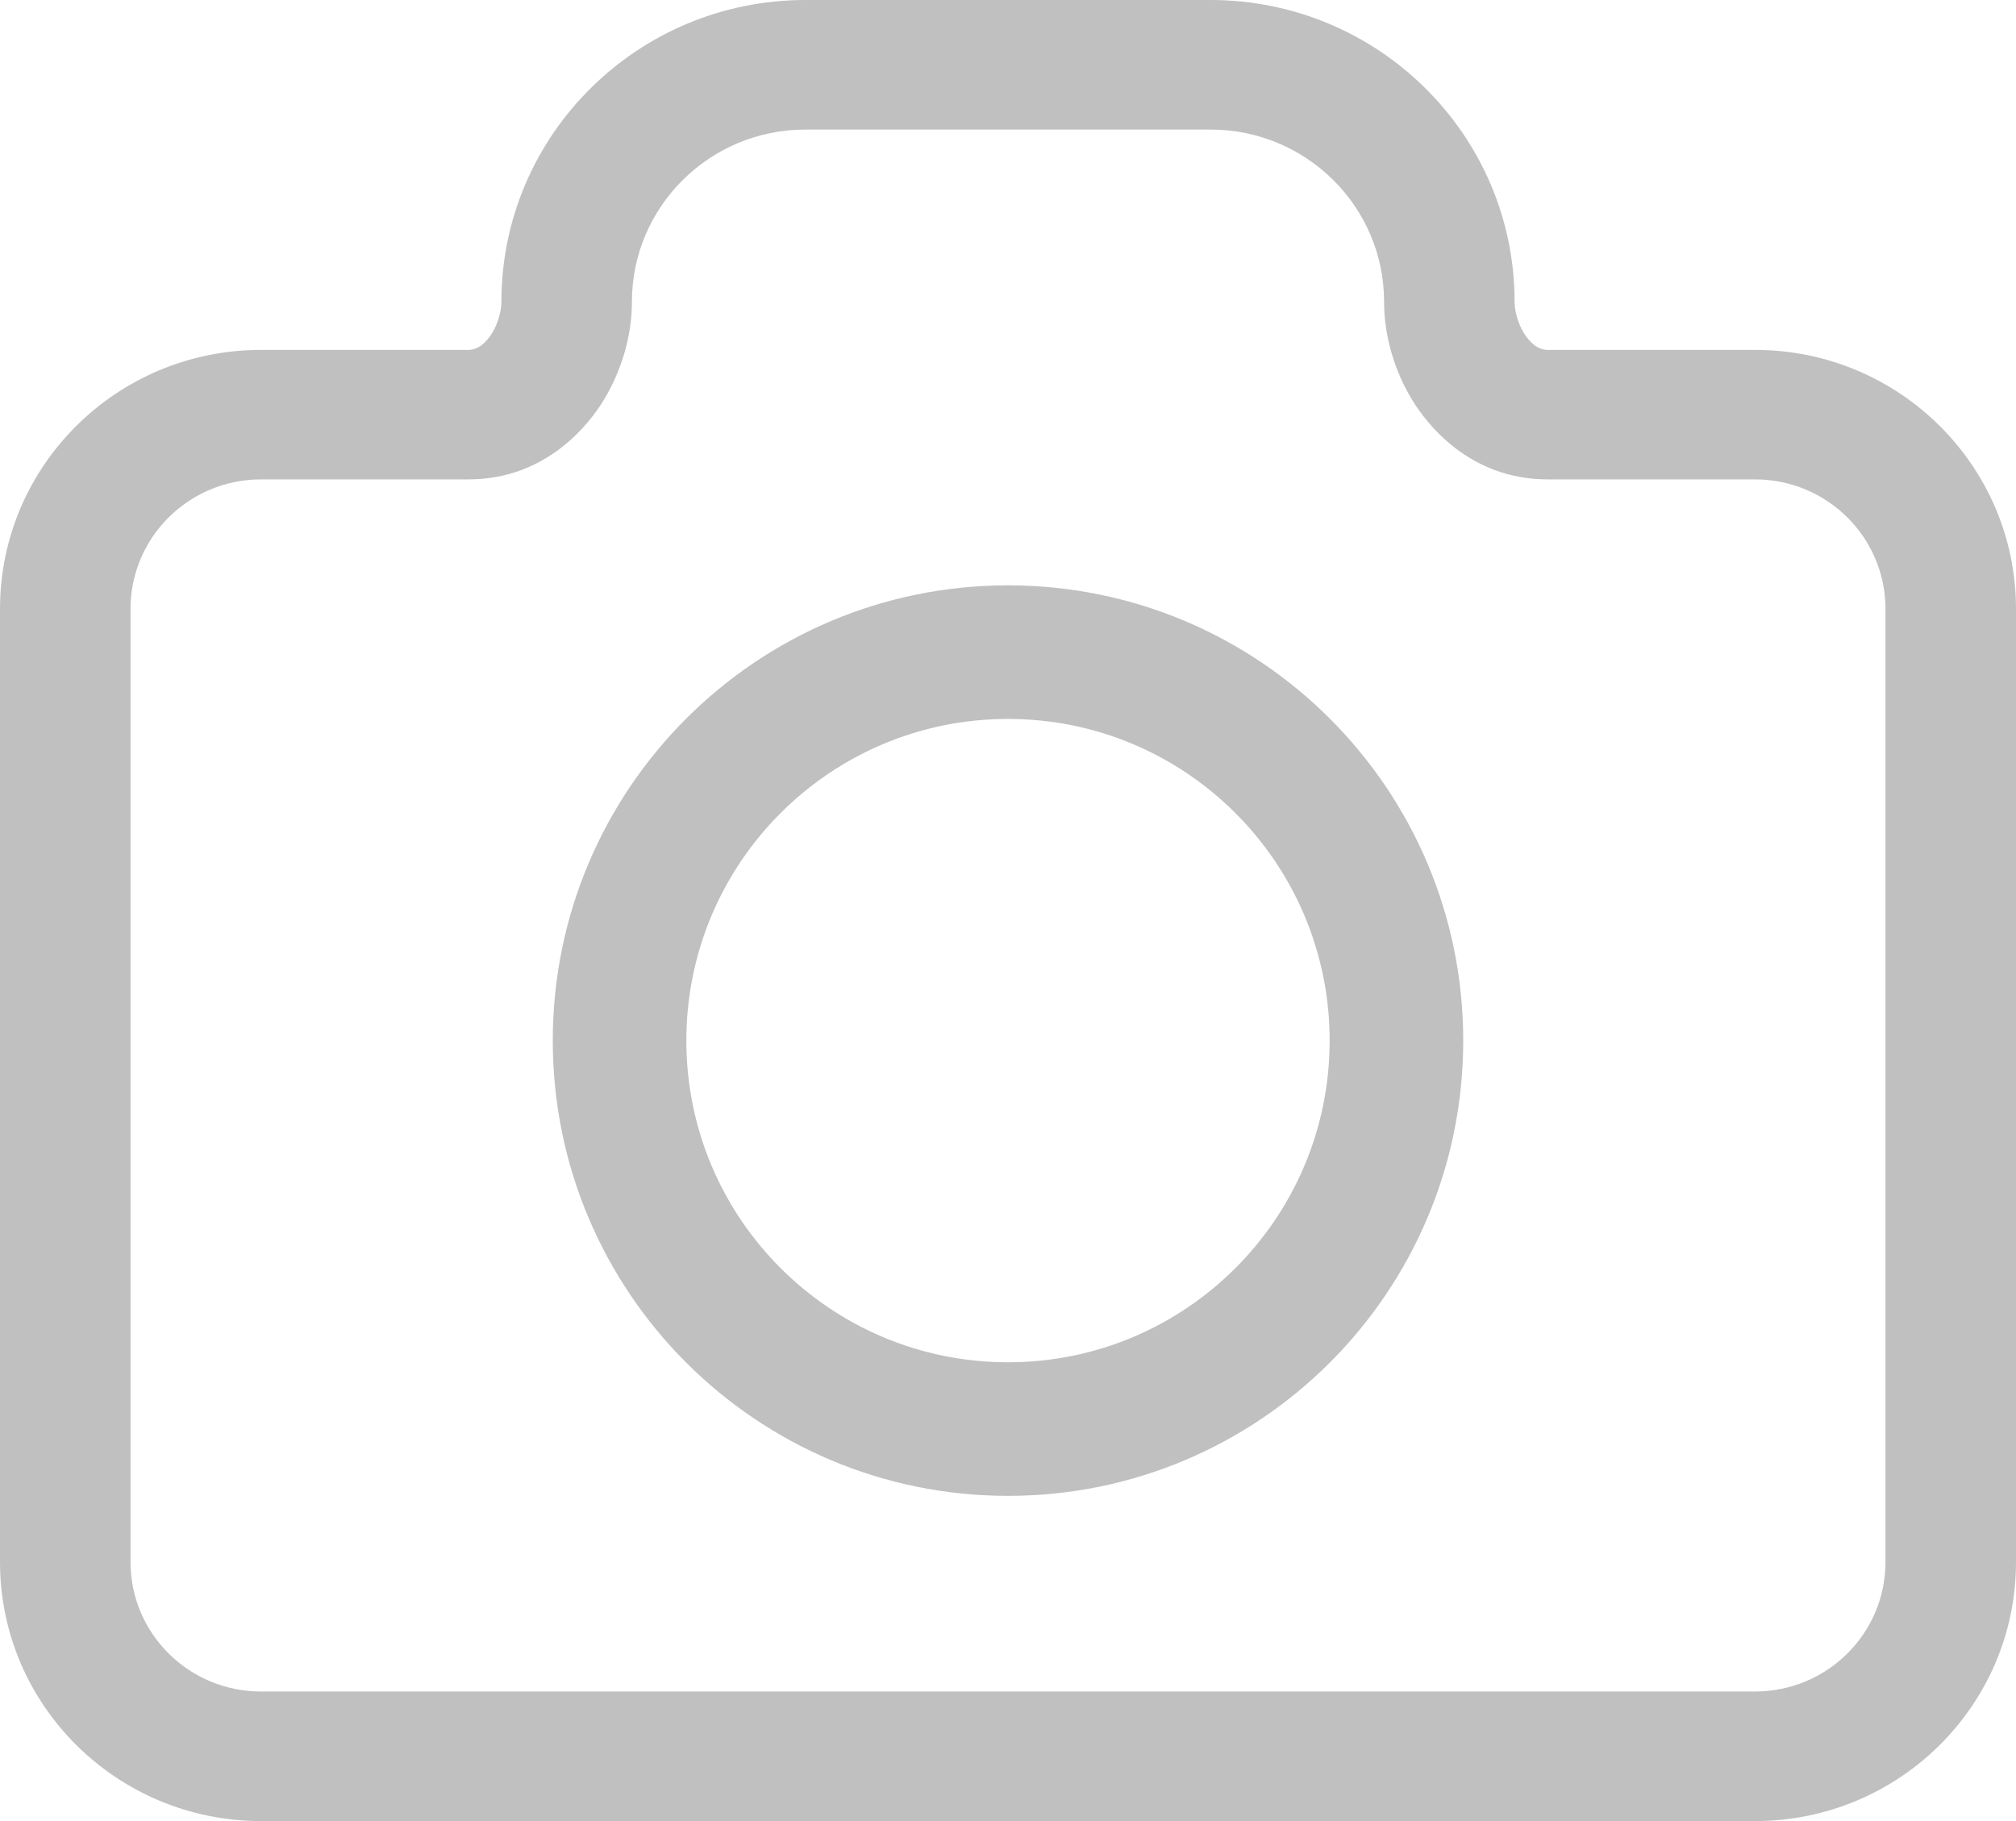 <svg width="31" height="28" viewBox="0 0 31 28" fill="none" xmlns="http://www.w3.org/2000/svg">
<g id="tap_camera">
<path id="Union (Stroke)" fill-rule="evenodd" clip-rule="evenodd" d="M18.614 1.992H12.386C10.912 1.992 9.717 3.178 9.717 4.641C9.717 5.188 9.543 5.725 9.284 6.151C9.071 6.501 8.417 7.371 7.202 7.371H4.013C2.905 7.371 2.007 8.263 2.007 9.363V24.017C2.007 25.117 2.905 26.008 4.013 26.008H26.987C28.095 26.008 28.993 25.117 28.993 24.017V9.363C28.993 8.263 28.095 7.371 26.987 7.371H23.798C22.583 7.371 21.929 6.501 21.716 6.151C21.456 5.725 21.283 5.188 21.283 4.641C21.283 3.178 20.088 1.992 18.614 1.992ZM18.614 0C21.196 0 23.29 2.078 23.29 4.641C23.29 4.935 23.502 5.38 23.798 5.38H26.987C29.203 5.38 31 7.163 31 9.363V24.017C31 26.217 29.203 28 26.987 28H4.013C1.797 28 0 26.217 0 24.017V9.363C0 7.163 1.797 5.38 4.013 5.38H7.202C7.498 5.38 7.71 4.935 7.71 4.641C7.71 2.078 9.804 0 12.386 0H18.614Z" fill="#C0C0C0"/>
<path id="Ellipse 40 (Stroke)" fill-rule="evenodd" clip-rule="evenodd" d="M15.5 20.946C18.232 20.946 20.446 18.732 20.446 16C20.446 13.268 18.232 11.054 15.5 11.054C12.768 11.054 10.554 13.268 10.554 16C10.554 18.732 12.768 20.946 15.5 20.946ZM15.5 23C19.366 23 22.5 19.866 22.5 16C22.5 12.134 19.366 9 15.5 9C11.634 9 8.5 12.134 8.5 16C8.5 19.866 11.634 23 15.5 23Z" fill="#C0C0C0"/>
</g>
</svg>
